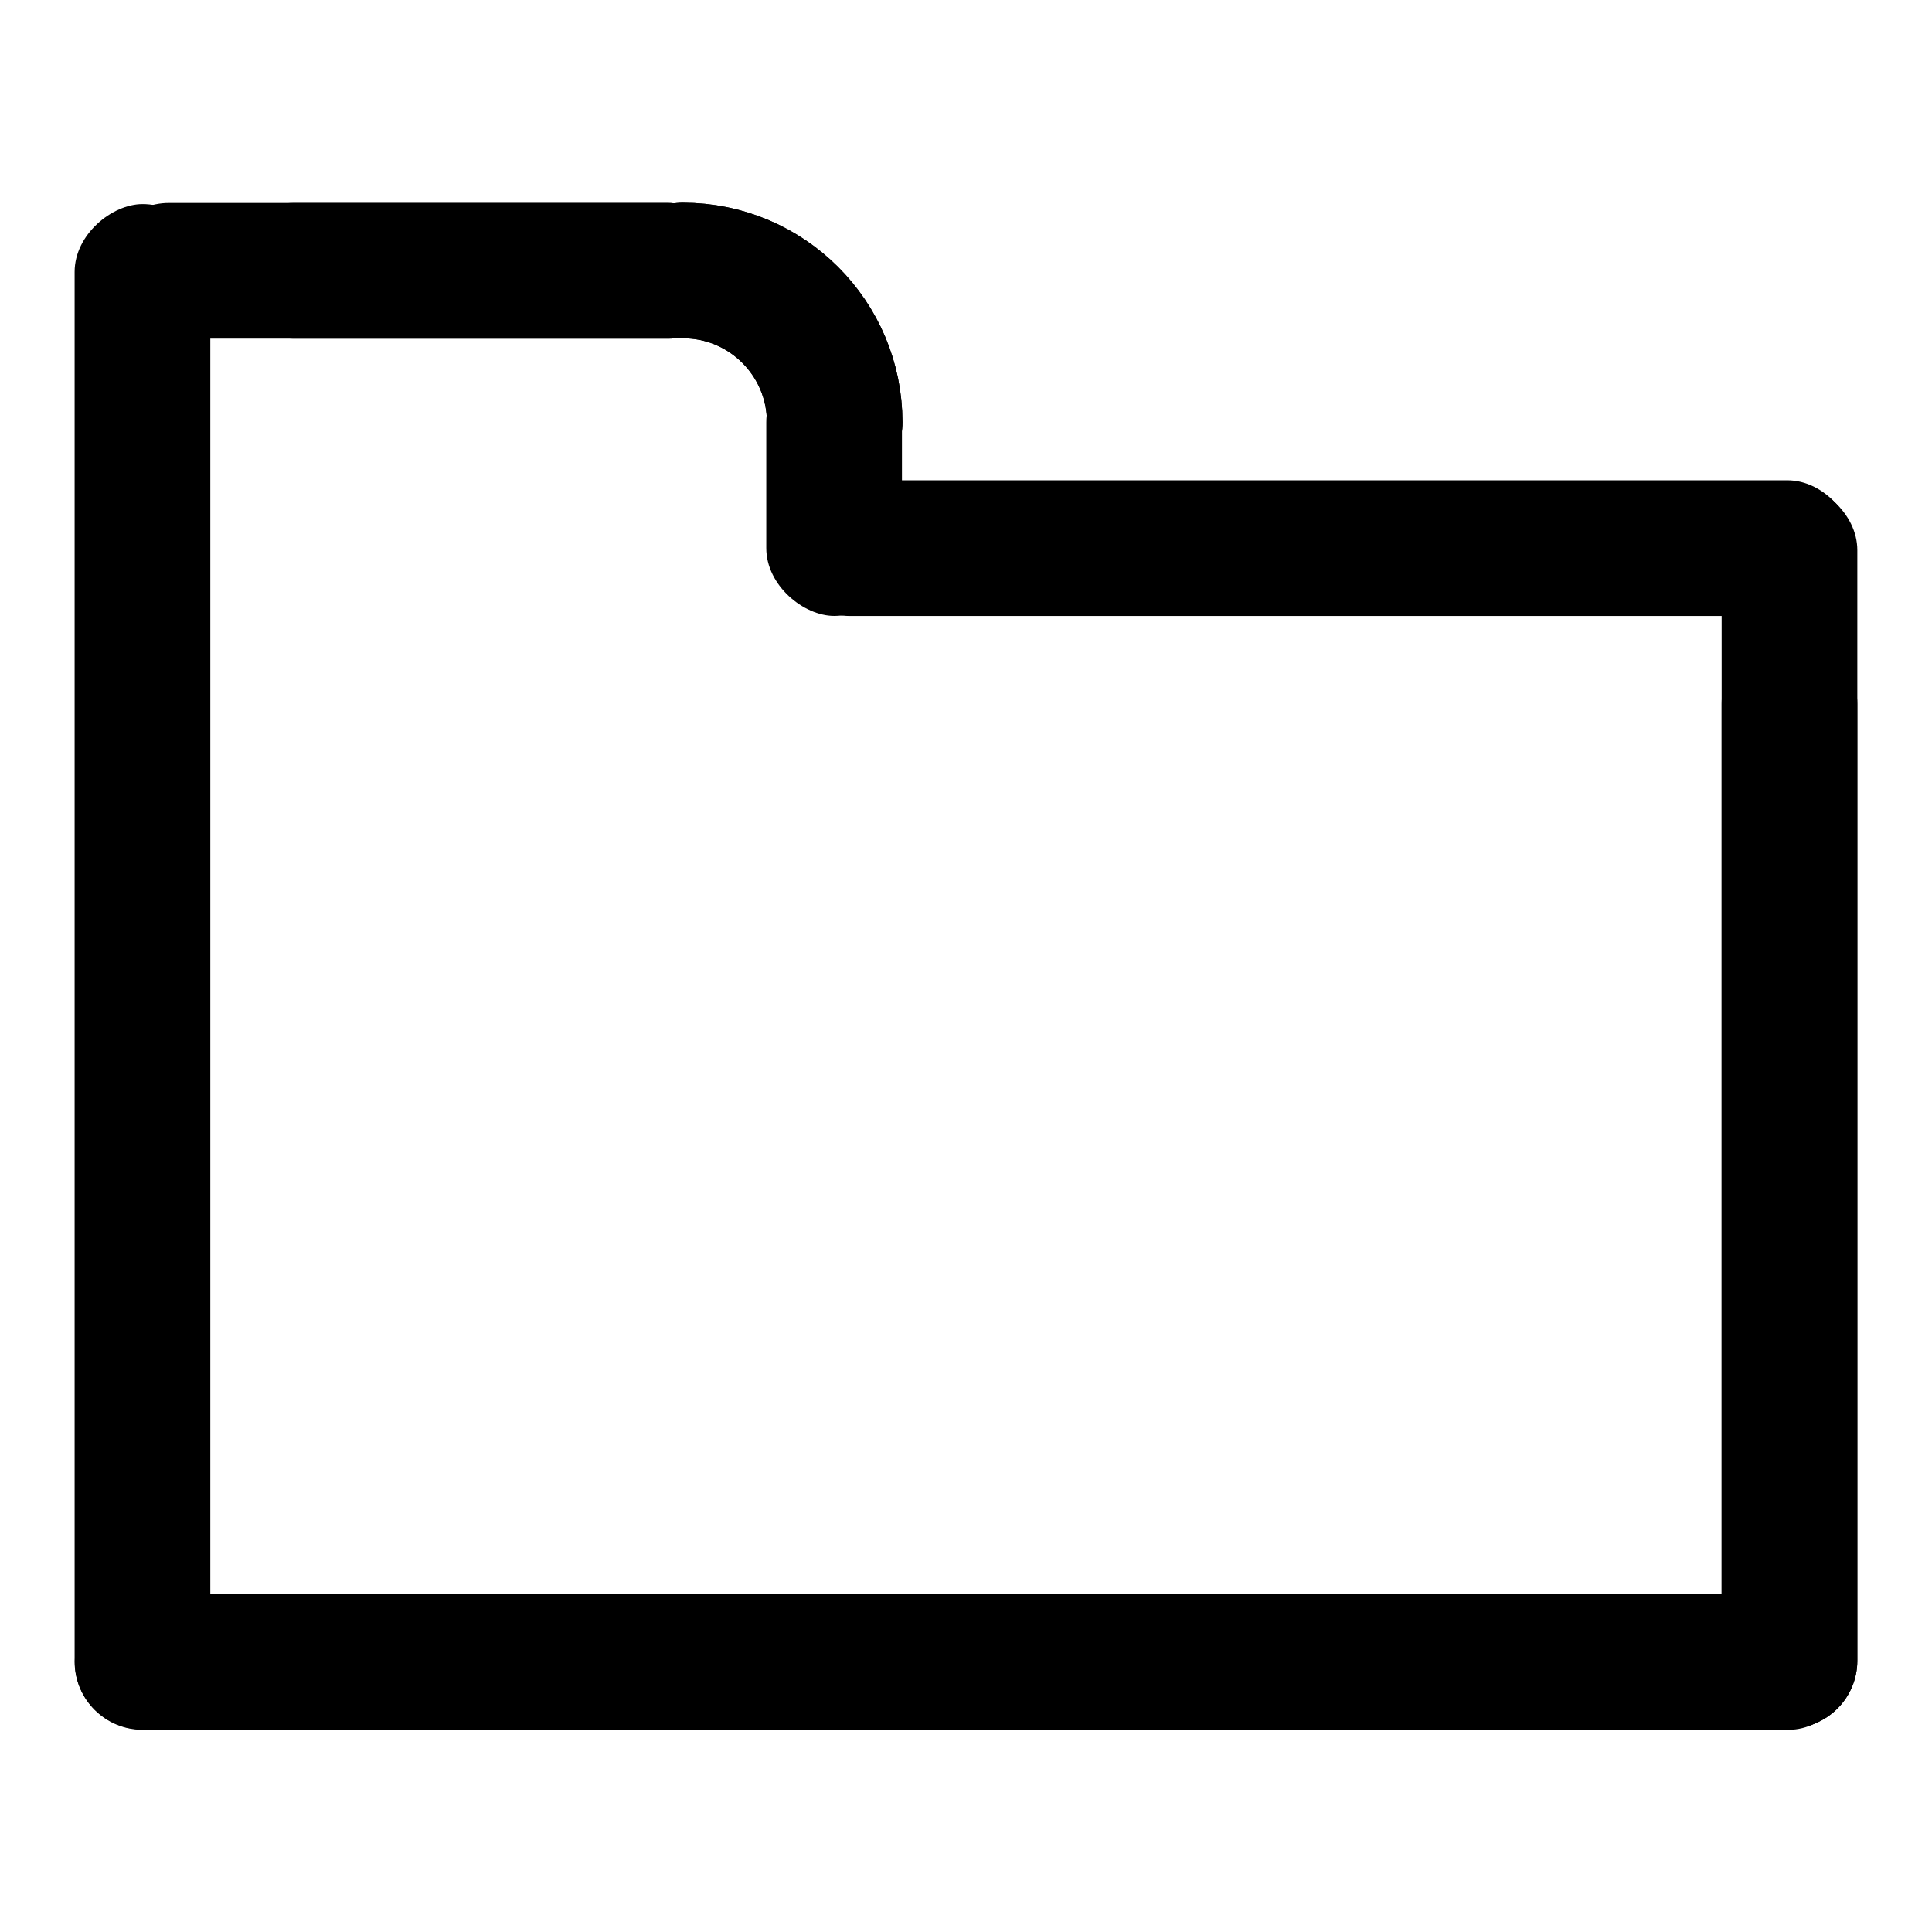 <?xml version="1.0" encoding="UTF-8" standalone="no"?>
<!-- Created with Inkscape (http://www.inkscape.org/) -->

<svg
   xmlns:dc="http://purl.org/dc/elements/1.1/"
   xmlns:cc="http://creativecommons.org/ns#"
   xmlns:rdf="http://www.w3.org/1999/02/22-rdf-syntax-ns#"
   xmlns:svg="http://www.w3.org/2000/svg"
   xmlns="http://www.w3.org/2000/svg"
   xmlns:sodipodi="http://sodipodi.sourceforge.net/DTD/sodipodi-0.dtd"
   xmlns:inkscape="http://www.inkscape.org/namespaces/inkscape"
   width="48"
   height="48"
   id="svg2"
   sodipodi:version="0.32"
   inkscape:version="0.46+devel r20974"
   sodipodi:docname="folder.svg"
   inkscape:output_extension="org.inkscape.output.svg.inkscape"
   inkscape:export-filename="/home/hbons/Desktop/Intel/icons.png"
   inkscape:export-xdpi="90"
   inkscape:export-ydpi="90"
   version="1.0">
  <defs
     id="defs4">
    <inkscape:perspective
       sodipodi:type="inkscape:persp3d"
       inkscape:vp_x="0 : 24 : 1"
       inkscape:vp_y="0 : 1000 : 0"
       inkscape:vp_z="48 : 24 : 1"
       inkscape:persp3d-origin="24 : 16 : 1"
       id="perspective20" />
  </defs>
  <sodipodi:namedview
     id="base"
     pagecolor="#ffffff"
     bordercolor="#666666"
     borderopacity="1.0"
     gridtolerance="10000"
     guidetolerance="10"
     objecttolerance="10"
     inkscape:pageopacity="0.0"
     inkscape:pageshadow="2"
     inkscape:zoom="2.8284271"
     inkscape:cx="67.420166"
     inkscape:cy="33.243421"
     inkscape:document-units="px"
     inkscape:current-layer="layer1"
     showgrid="false"
     inkscape:window-width="1278"
     inkscape:window-height="750"
     inkscape:window-x="0"
     inkscape:window-y="0"
     inkscape:snap-intersection-line-segments="false"
     inkscape:snap-bbox="false"
     inkscape:snap-nodes="true"
     inkscape:bbox-paths="true">
    <inkscape:grid
       type="xygrid"
       id="grid4079"
       visible="true"
       enabled="true"
       empspacing="5" />
  </sodipodi:namedview>
  <g
     inkscape:label="Layer 1"
     inkscape:groupmode="layer"
     id="layer1"
     transform="translate(-9.39,-13.176)">
    <g
       id="g2854"
       transform="translate(-59.685,50.308)">
      <rect
         ry="1.685"
         rx="1.685"
         y="-5.844"
         x="70.934"
         height="3.371"
         width="44.263"
         id="rect2917"
         style="fill:#000000;fill-opacity:1;stroke:none"
         transform="scale(1,-1)" />
      <rect
         transform="scale(-1,-1)"
         style="fill:#000000;fill-opacity:1;stroke:none"
         id="rect2919"
         width="12.66"
         height="3.371"
         x="-87.351"
         y="28.718"
         rx="1.686"
         ry="1.685" />
      <path
         sodipodi:end="3.1415927"
         sodipodi:start="1.5707963"
         transform="matrix(-0.164,0,0,-0.164,81.811,2.786)"
         d="m -25.809,202.42 c -12.692,0 -22.981,-10.289 -22.981,-22.981 0,0 0,0 0,0"
         sodipodi:ry="22.98097"
         sodipodi:rx="22.98097"
         sodipodi:cy="179.43886"
         sodipodi:cx="-25.809397"
         id="path2921"
         style="fill:none;stroke:#000000;stroke-width:20.534;stroke-linecap:round;stroke-miterlimit:4;stroke-opacity:1;stroke-dasharray:none;stroke-dashoffset:0;display:inline"
         sodipodi:type="arc"
         sodipodi:open="true" />
      <rect
         transform="matrix(0,-1,-1,0,0,0)"
         style="fill:#000000;fill-opacity:1;stroke:none"
         id="rect2923"
         width="27.142"
         height="3.371"
         x="-5.81"
         y="-115.22"
         rx="1.685"
         ry="1.685" />
      <rect
         ry="1.685"
         rx="1.685"
         y="28.718"
         x="-87.351"
         height="3.371"
         width="15.76"
         id="rect2933"
         style="fill:#000000;fill-opacity:1;stroke:none"
         transform="scale(-1,-1)" />
      <path
         sodipodi:open="true"
         sodipodi:type="arc"
         style="fill:none;stroke:#000000;stroke-width:20.534;stroke-linecap:round;stroke-miterlimit:4;stroke-opacity:1;stroke-dasharray:none;stroke-dashoffset:0;display:inline"
         id="path2935"
         sodipodi:cx="-25.809397"
         sodipodi:cy="179.43886"
         sodipodi:rx="22.98097"
         sodipodi:ry="22.98097"
         d="m -25.809,202.42 c -12.692,0 -22.981,-10.289 -22.981,-22.981 0,0 0,0 0,0"
         transform="matrix(-0.164,0,0,-0.164,81.811,2.786)"
         sodipodi:start="1.5707963"
         sodipodi:end="3.1415927" />
      <rect
         ry="1.685"
         rx="1.685"
         y="-115.22"
         x="-5.81"
         height="3.371"
         width="30.957"
         id="rect2937"
         style="fill:#000000;fill-opacity:1;stroke:none"
         transform="matrix(0,-1,-1,0,0,0)" />
      <rect
         transform="matrix(0,-1,1,0,0,0)"
         style="fill:#000000;fill-opacity:1;stroke:none"
         id="rect2939"
         width="37.895"
         height="3.371"
         x="-5.834"
         y="70.929"
         rx="1.685"
         ry="1.685" />
      <rect
         ry="1.685"
         rx="1.685"
         y="-25.199"
         x="88.496"
         height="3.371"
         width="26.671"
         id="rect2941"
         style="fill:#000000;fill-opacity:1;stroke:none" />
      <rect
         ry="1.685"
         rx="1.685"
         y="-91.484"
         x="21.83"
         height="3.371"
         width="6.494"
         id="rect2943"
         style="fill:#000000;fill-opacity:1;stroke:none"
         transform="matrix(0,-1,-1,0,0,0)" />
    </g>
  </g>
</svg>

